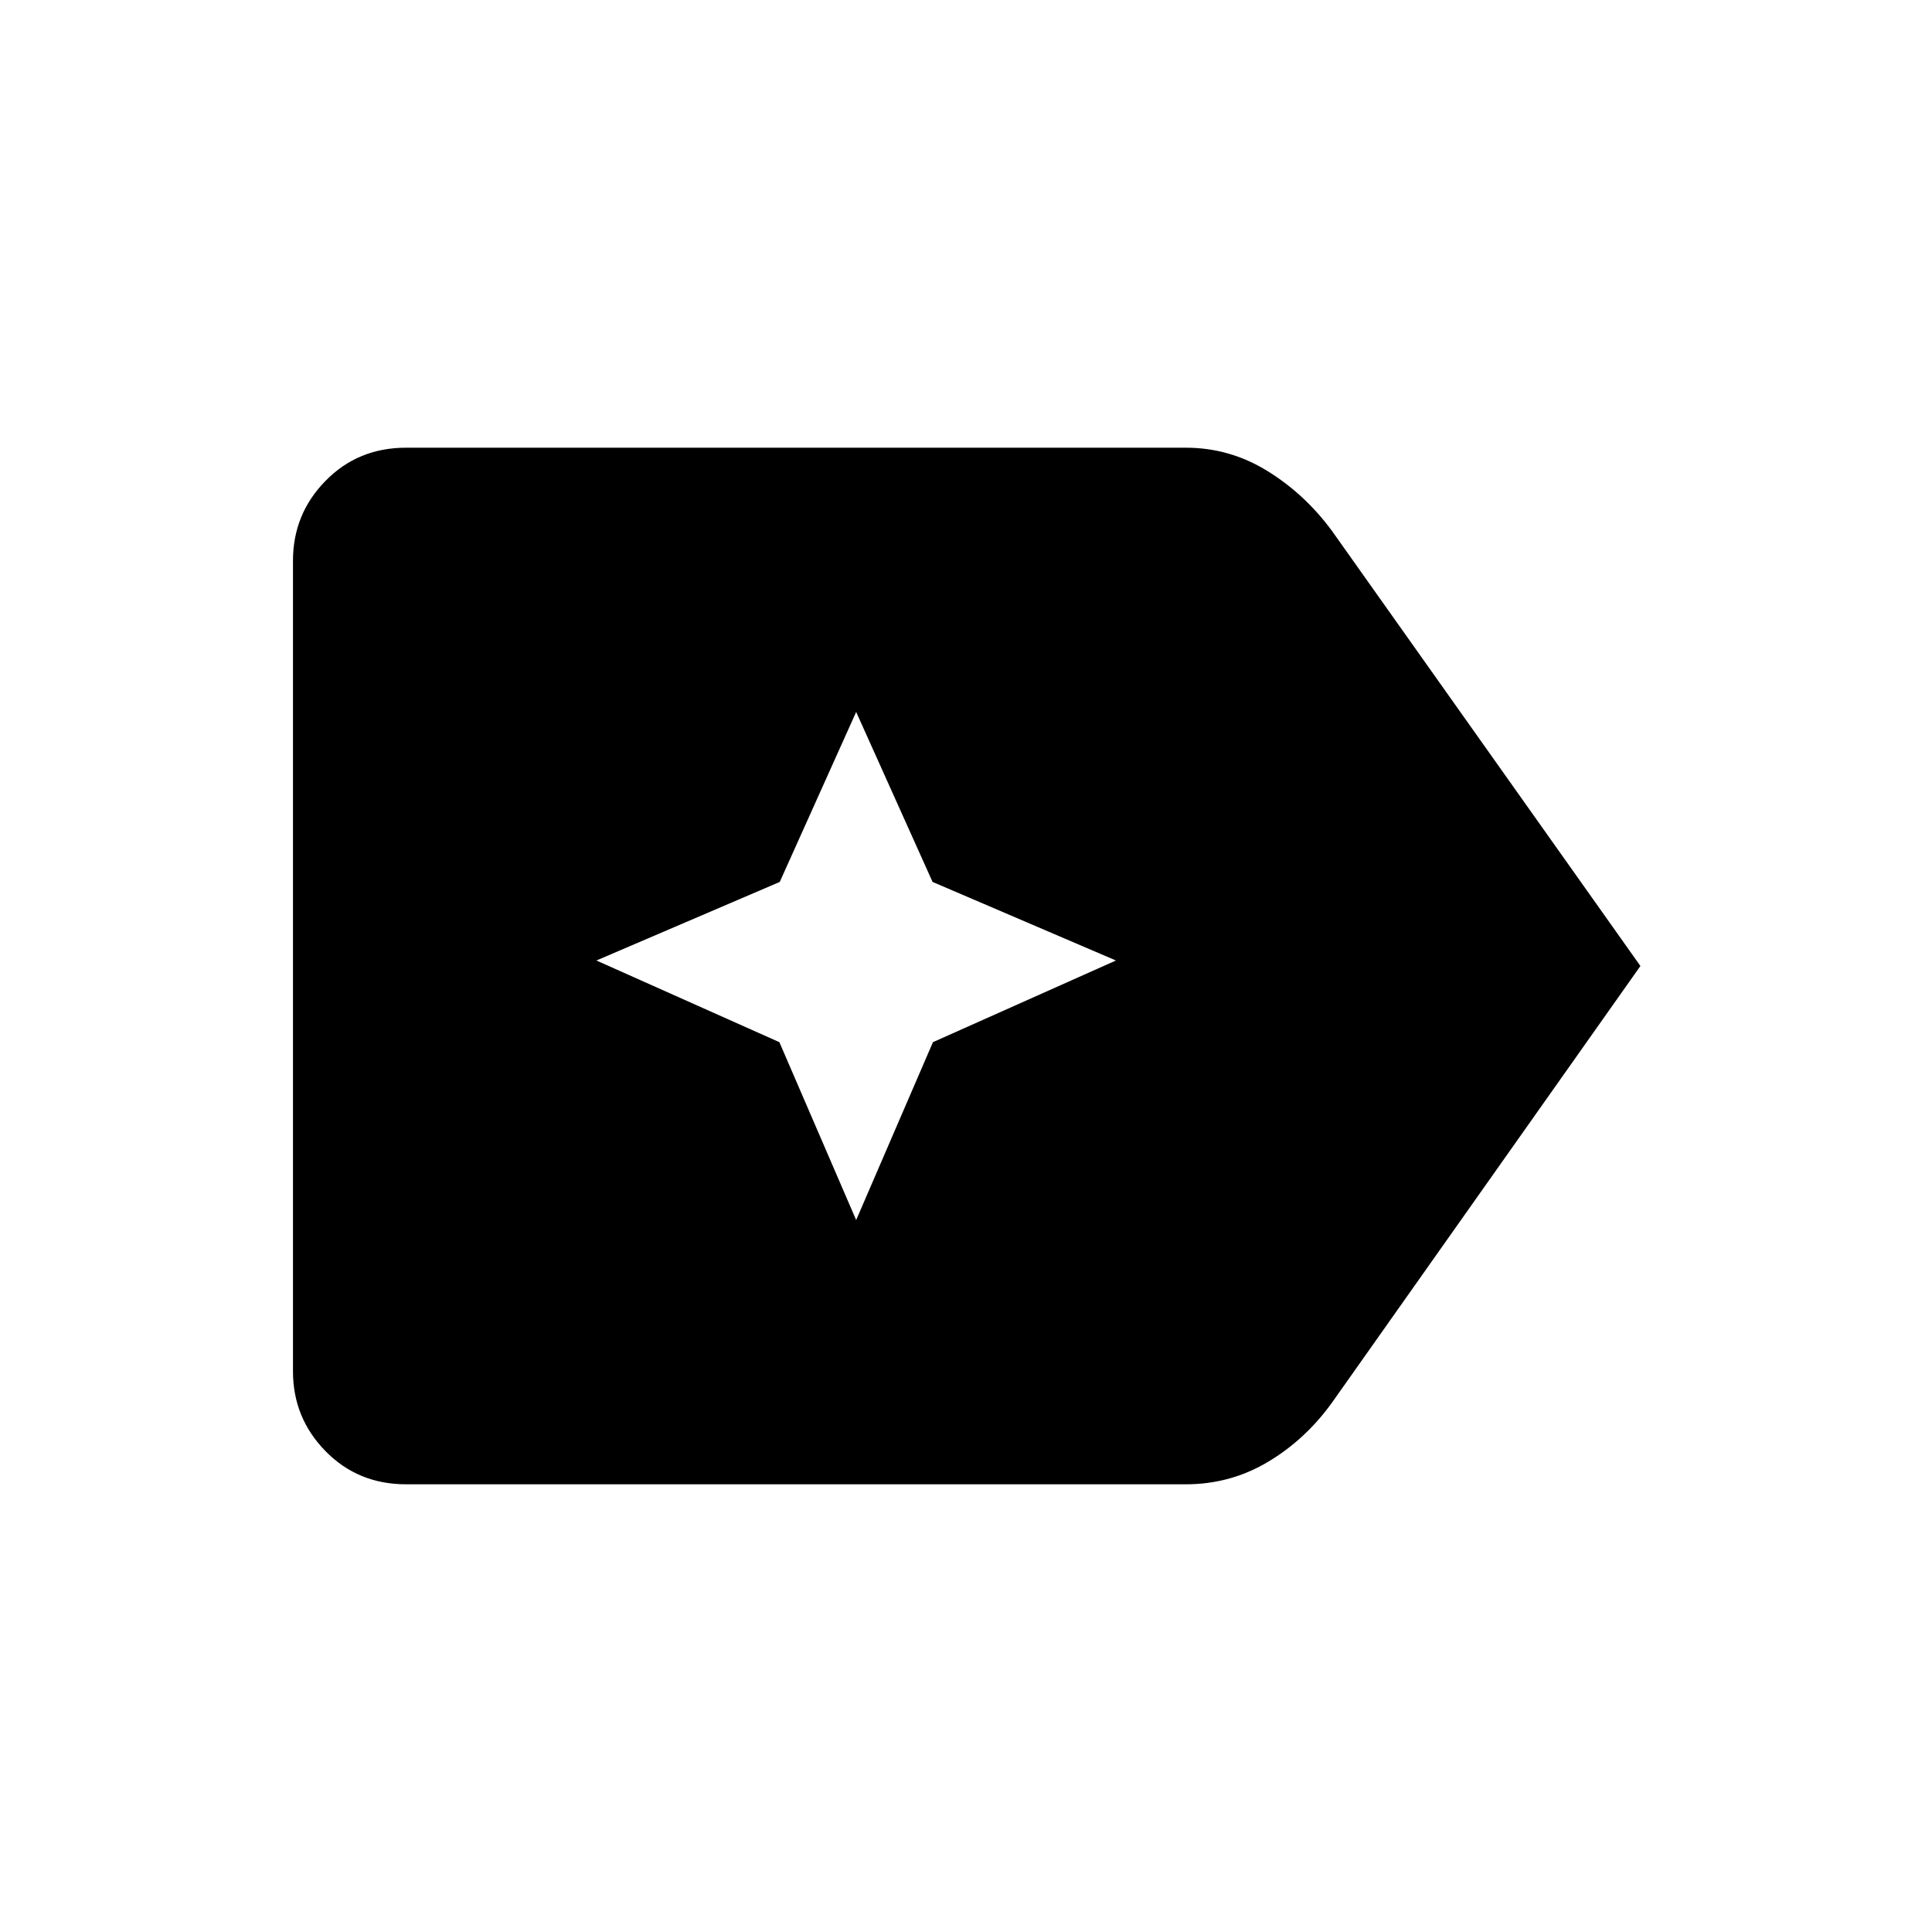 <svg xmlns="http://www.w3.org/2000/svg" height="48" viewBox="0 96 960 960" width="48"><path d="m815.114 576-153.23 216.922q-13.218 18.384-31.876 29.5-18.658 11.115-40.739 11.115H201.732q-23.86 0-40.007-16.493-16.147-16.492-16.147-39.661V374.617q0-23.169 16.147-39.661 16.147-16.493 40.007-16.493h387.537q21.692 0 40.388 11.5 18.697 11.5 32.227 29.885L815.114 576ZM425.423 702.23l38.154-88.384 90.922-40.577-91.11-39.04-37.966-84.459-37.966 84.459-91.11 39.04 90.923 40.577 38.153 88.384Z"/></svg>
